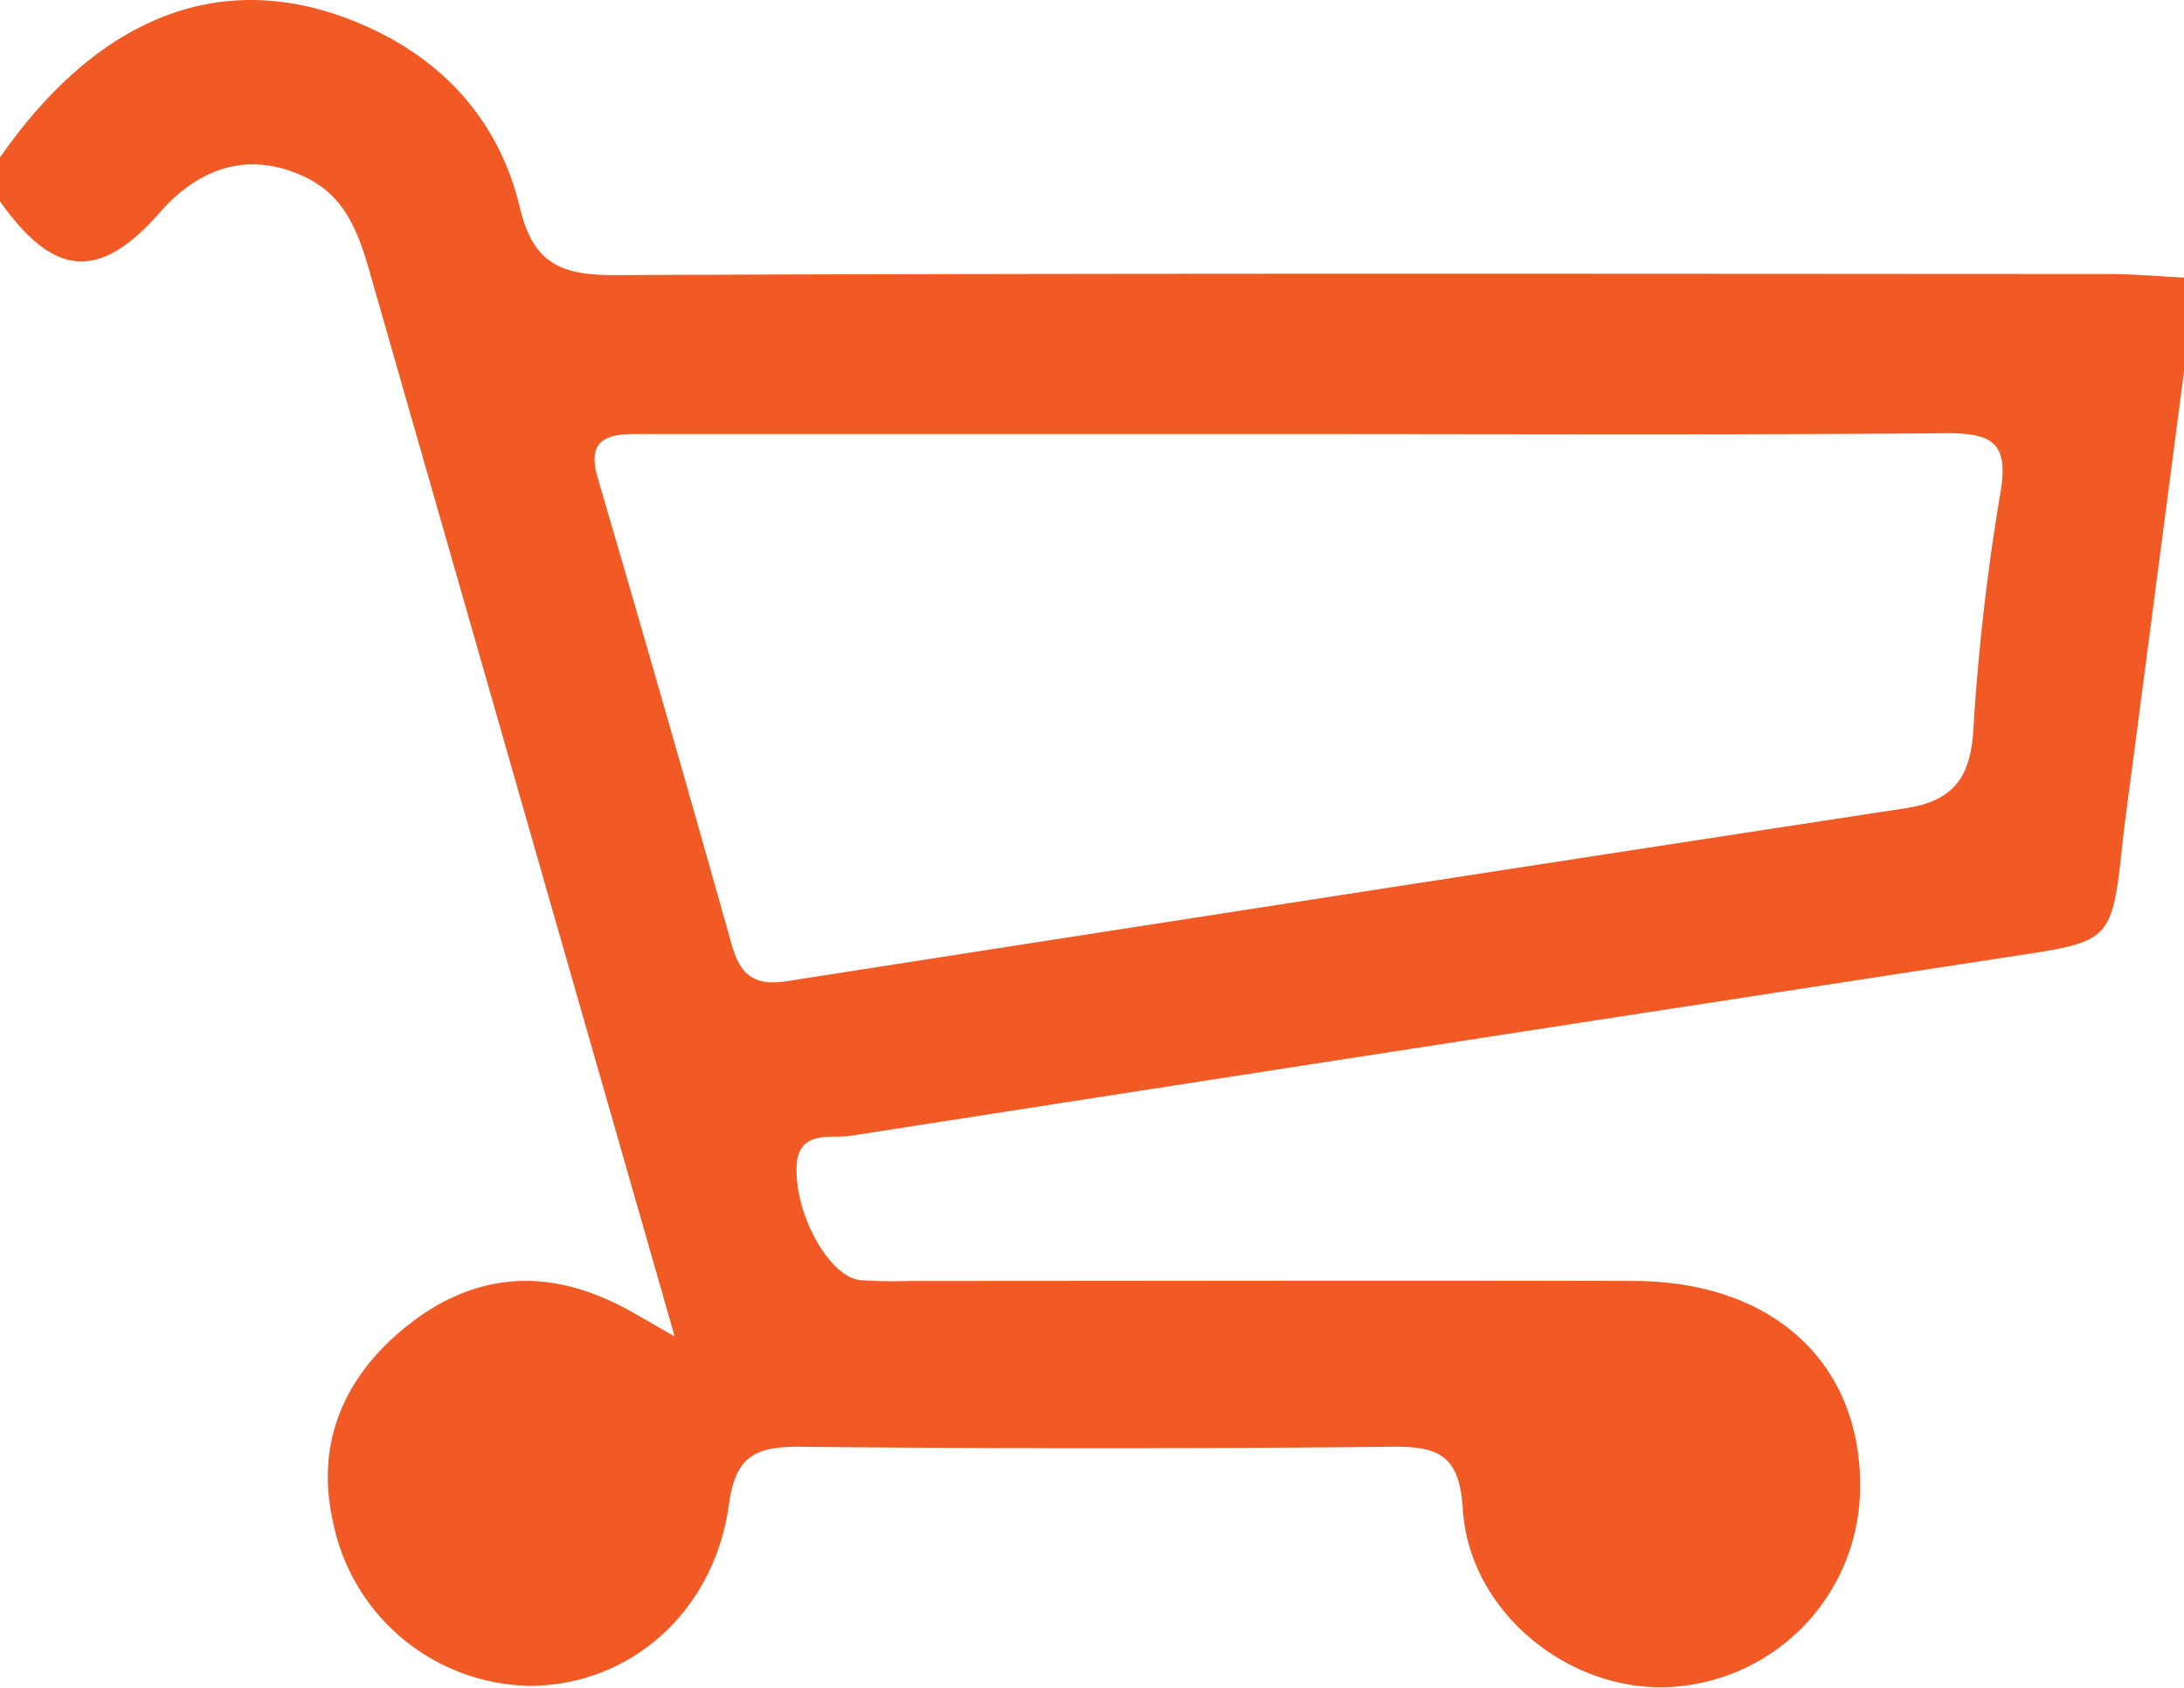<svg xmlns="http://www.w3.org/2000/svg" viewBox="0 0 200 154.52"><defs><style>.cls-1{fill:#f15a24;}</style></defs><title>Asset 5</title><g id="Layer_2" data-name="Layer 2"><g id="Objects"><path class="cls-1" d="M0,14.42C9.34,1,21.08-3.2,33.61,2.44c7.3,3.28,12.16,8.89,14,16.57,1.21,5.17,3.84,6.2,8.74,6.18,45.58-.19,91.16-.12,136.73-.1,2.32,0,4.64.22,7,.33v8L195.29,70c-.3,2.3-.63,4.61-.89,6.92-1,9.3-1,9.26-10,10.63Q131.14,95.7,77.88,104c-1.73.27-4.79-.61-4.93,2.79-.18,4.44,3,10.1,5.8,10.42a42,42,0,0,0,4.49.08c22.15,0,44.31-.06,66.46,0,12.66.06,20.69,7.5,20.64,18.79a18.38,18.38,0,0,1-17.45,18.39c-9.27.46-18.35-6.91-18.93-16.28-.3-4.78-2.05-5.76-6.34-5.72q-27.24.27-54.46,0c-4,0-5.8.85-6.41,5.29-1.36,9.93-9.17,16.62-18.29,16.6a18.7,18.7,0,0,1-18-15.18C28.89,132,31.6,126,37.13,121.52s11.66-5.49,18.25-2.63c2,.85,3.77,2,6.4,3.47-3.4-11.87-6.63-23.13-9.86-34.39Q42.85,56.29,33.77,24.61c-1-3.43-2.22-6.65-5.73-8.35C23.2,13.91,18.56,15,14.66,19.43c-5.54,6.32-9.71,6-14.66-1ZM118.74,39.74H89.27c-10.32,0-20.64,0-31,0-2.87,0-4.53.61-3.52,4.06Q61,65.11,67,86.48c.76,2.7,2,3.83,5,3.37q51.24-8,102.52-15.85c4.29-.65,5.85-2.75,6.17-6.86a206,206,0,0,1,2.46-21.79c.89-4.83-.68-5.71-5-5.68C158.36,39.83,138.55,39.74,118.74,39.74Z"/></g></g></svg>